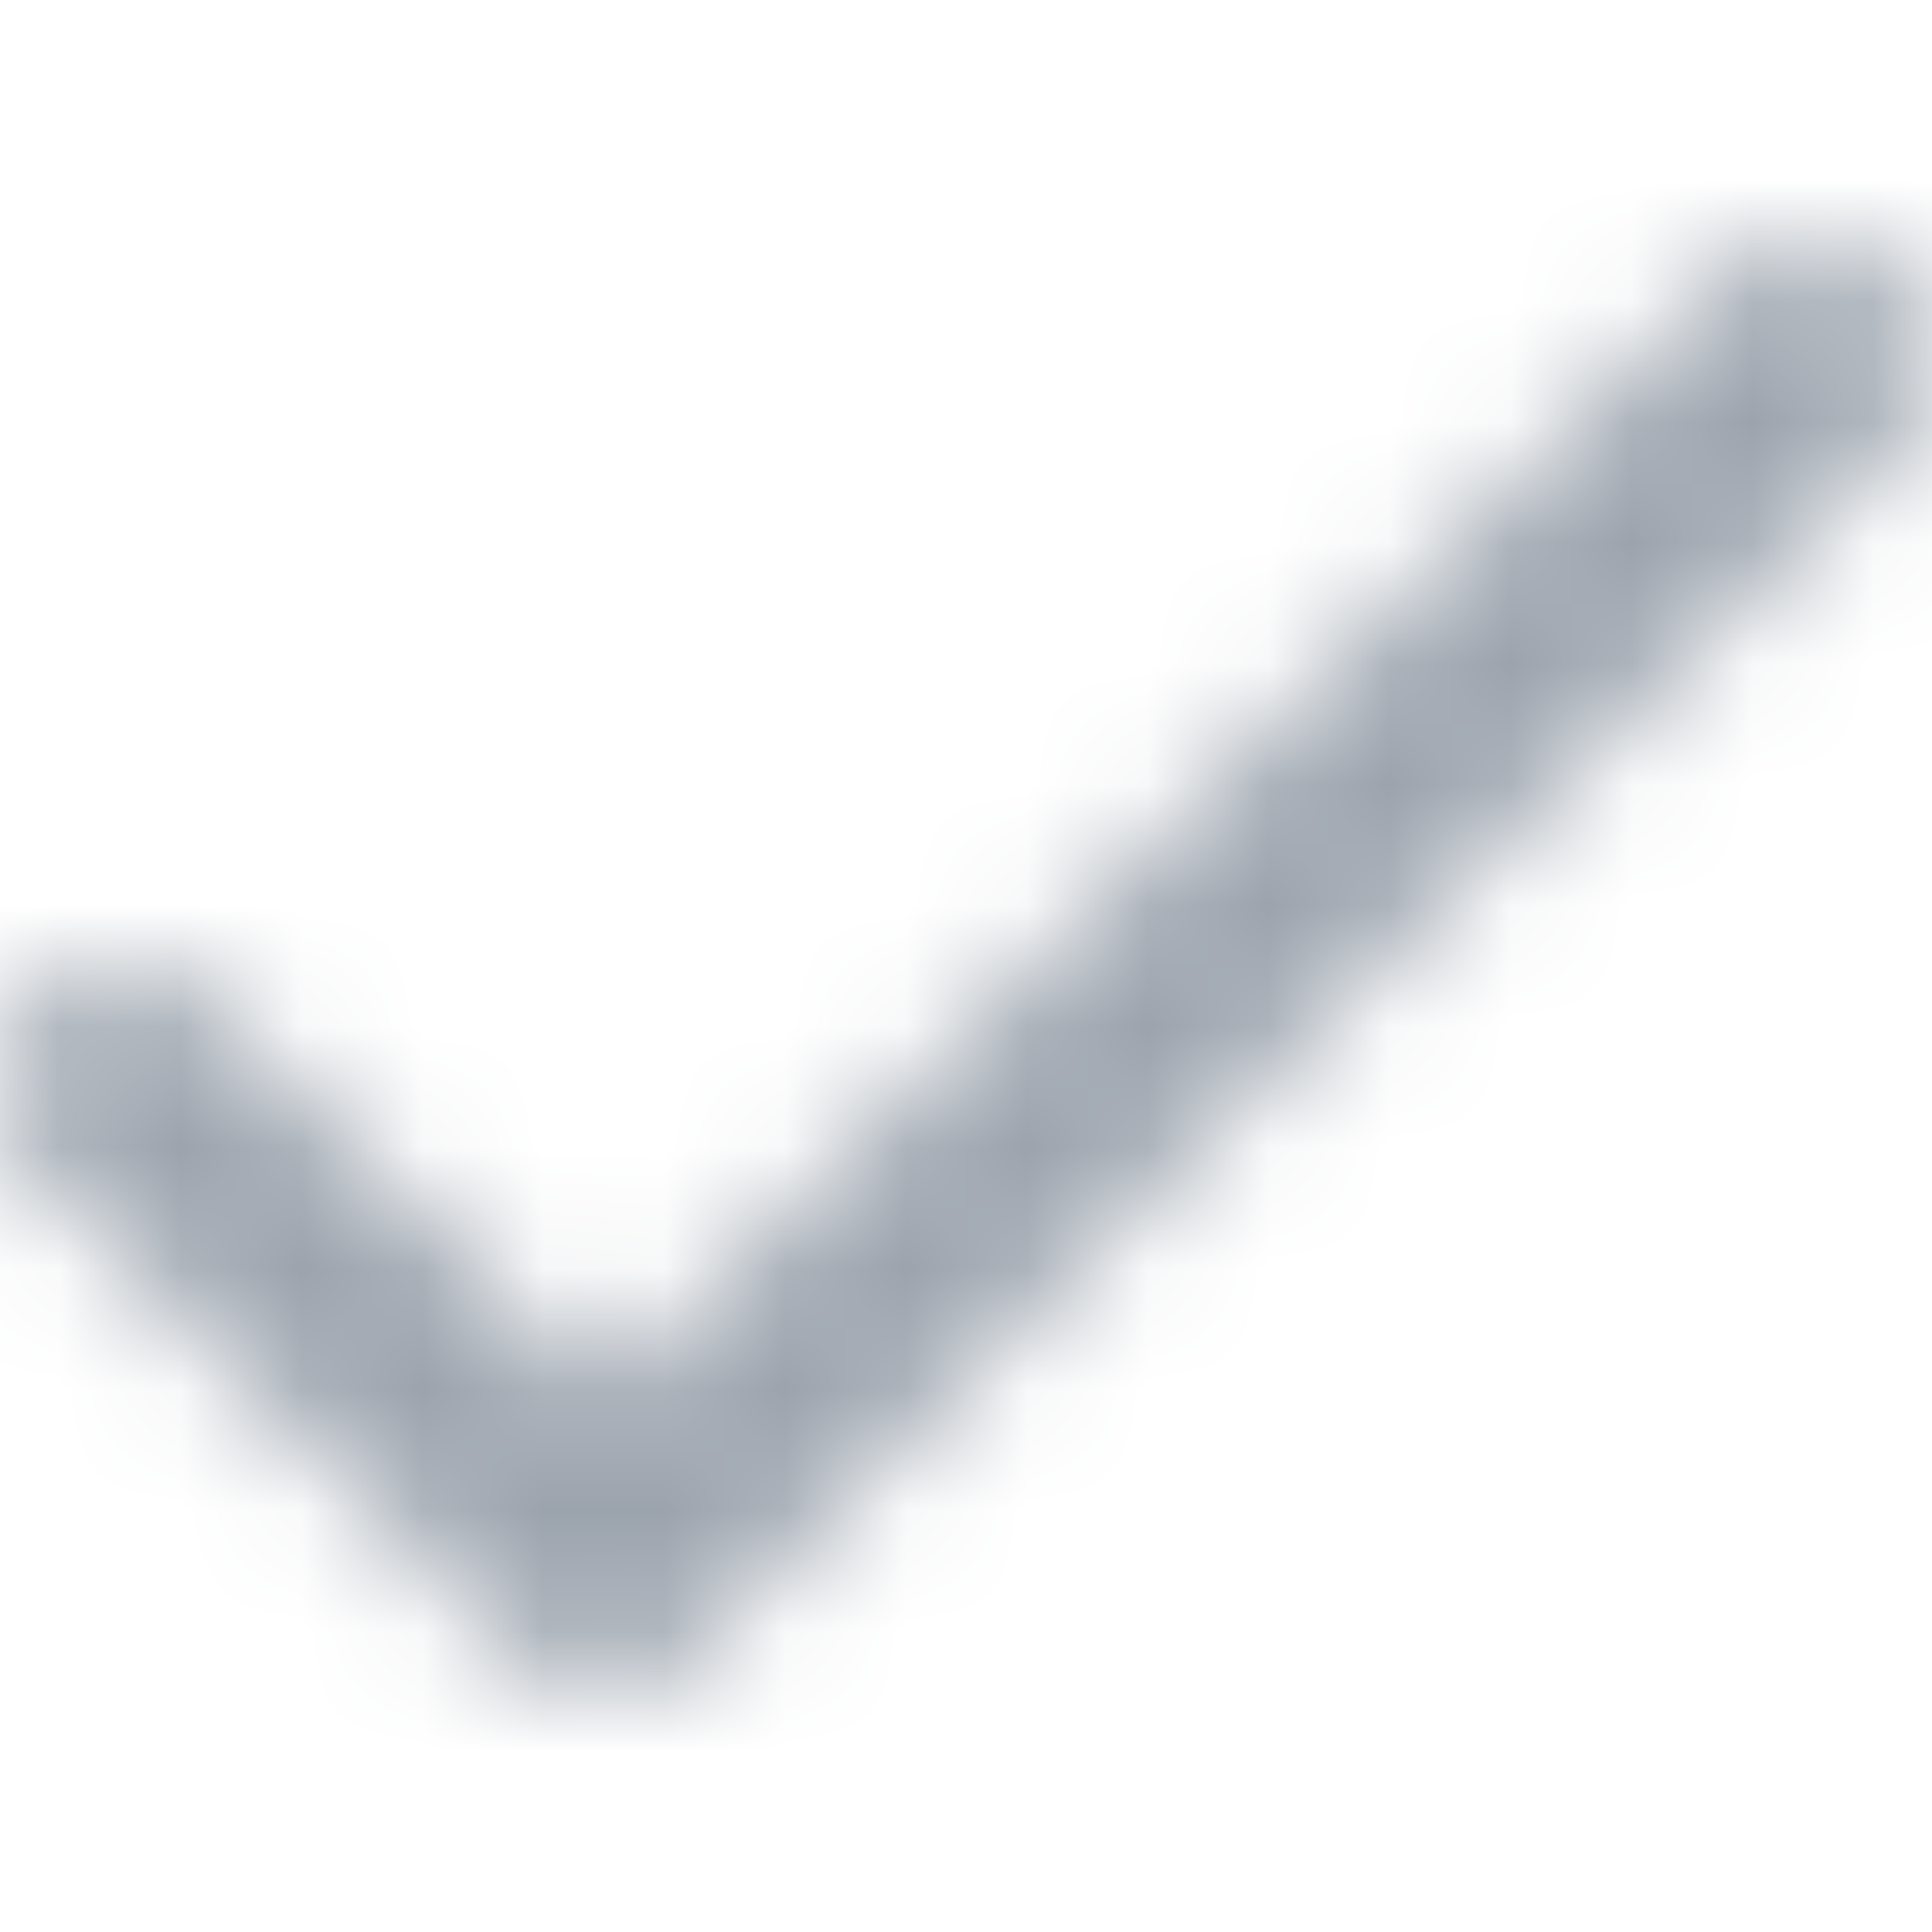 <svg xmlns="http://www.w3.org/2000/svg" xmlns:xlink="http://www.w3.org/1999/xlink" width="16" height="16" viewBox="0 0 16 16">
    <defs>
        <path id="a" d="M14.3 2.3L5 11.6 1.7 8.3c-.4-.4-1-.4-1.4 0-.4.4-.4 1 0 1.4l4 4c.2.2.4.3.7.3.3 0 .5-.1.7-.3l10-10c.4-.4.4-1 0-1.4-.4-.4-1-.4-1.4 0z"/>
    </defs>
    <g fill="none" fill-rule="evenodd">
        <mask id="b" fill="#fff">
            <use xlink:href="#a"/>
        </mask>
        <g fill="#9BA3AD" mask="url(#b)">
            <path d="M0 16h16V0H0z"/>
        </g>
    </g>
</svg>
